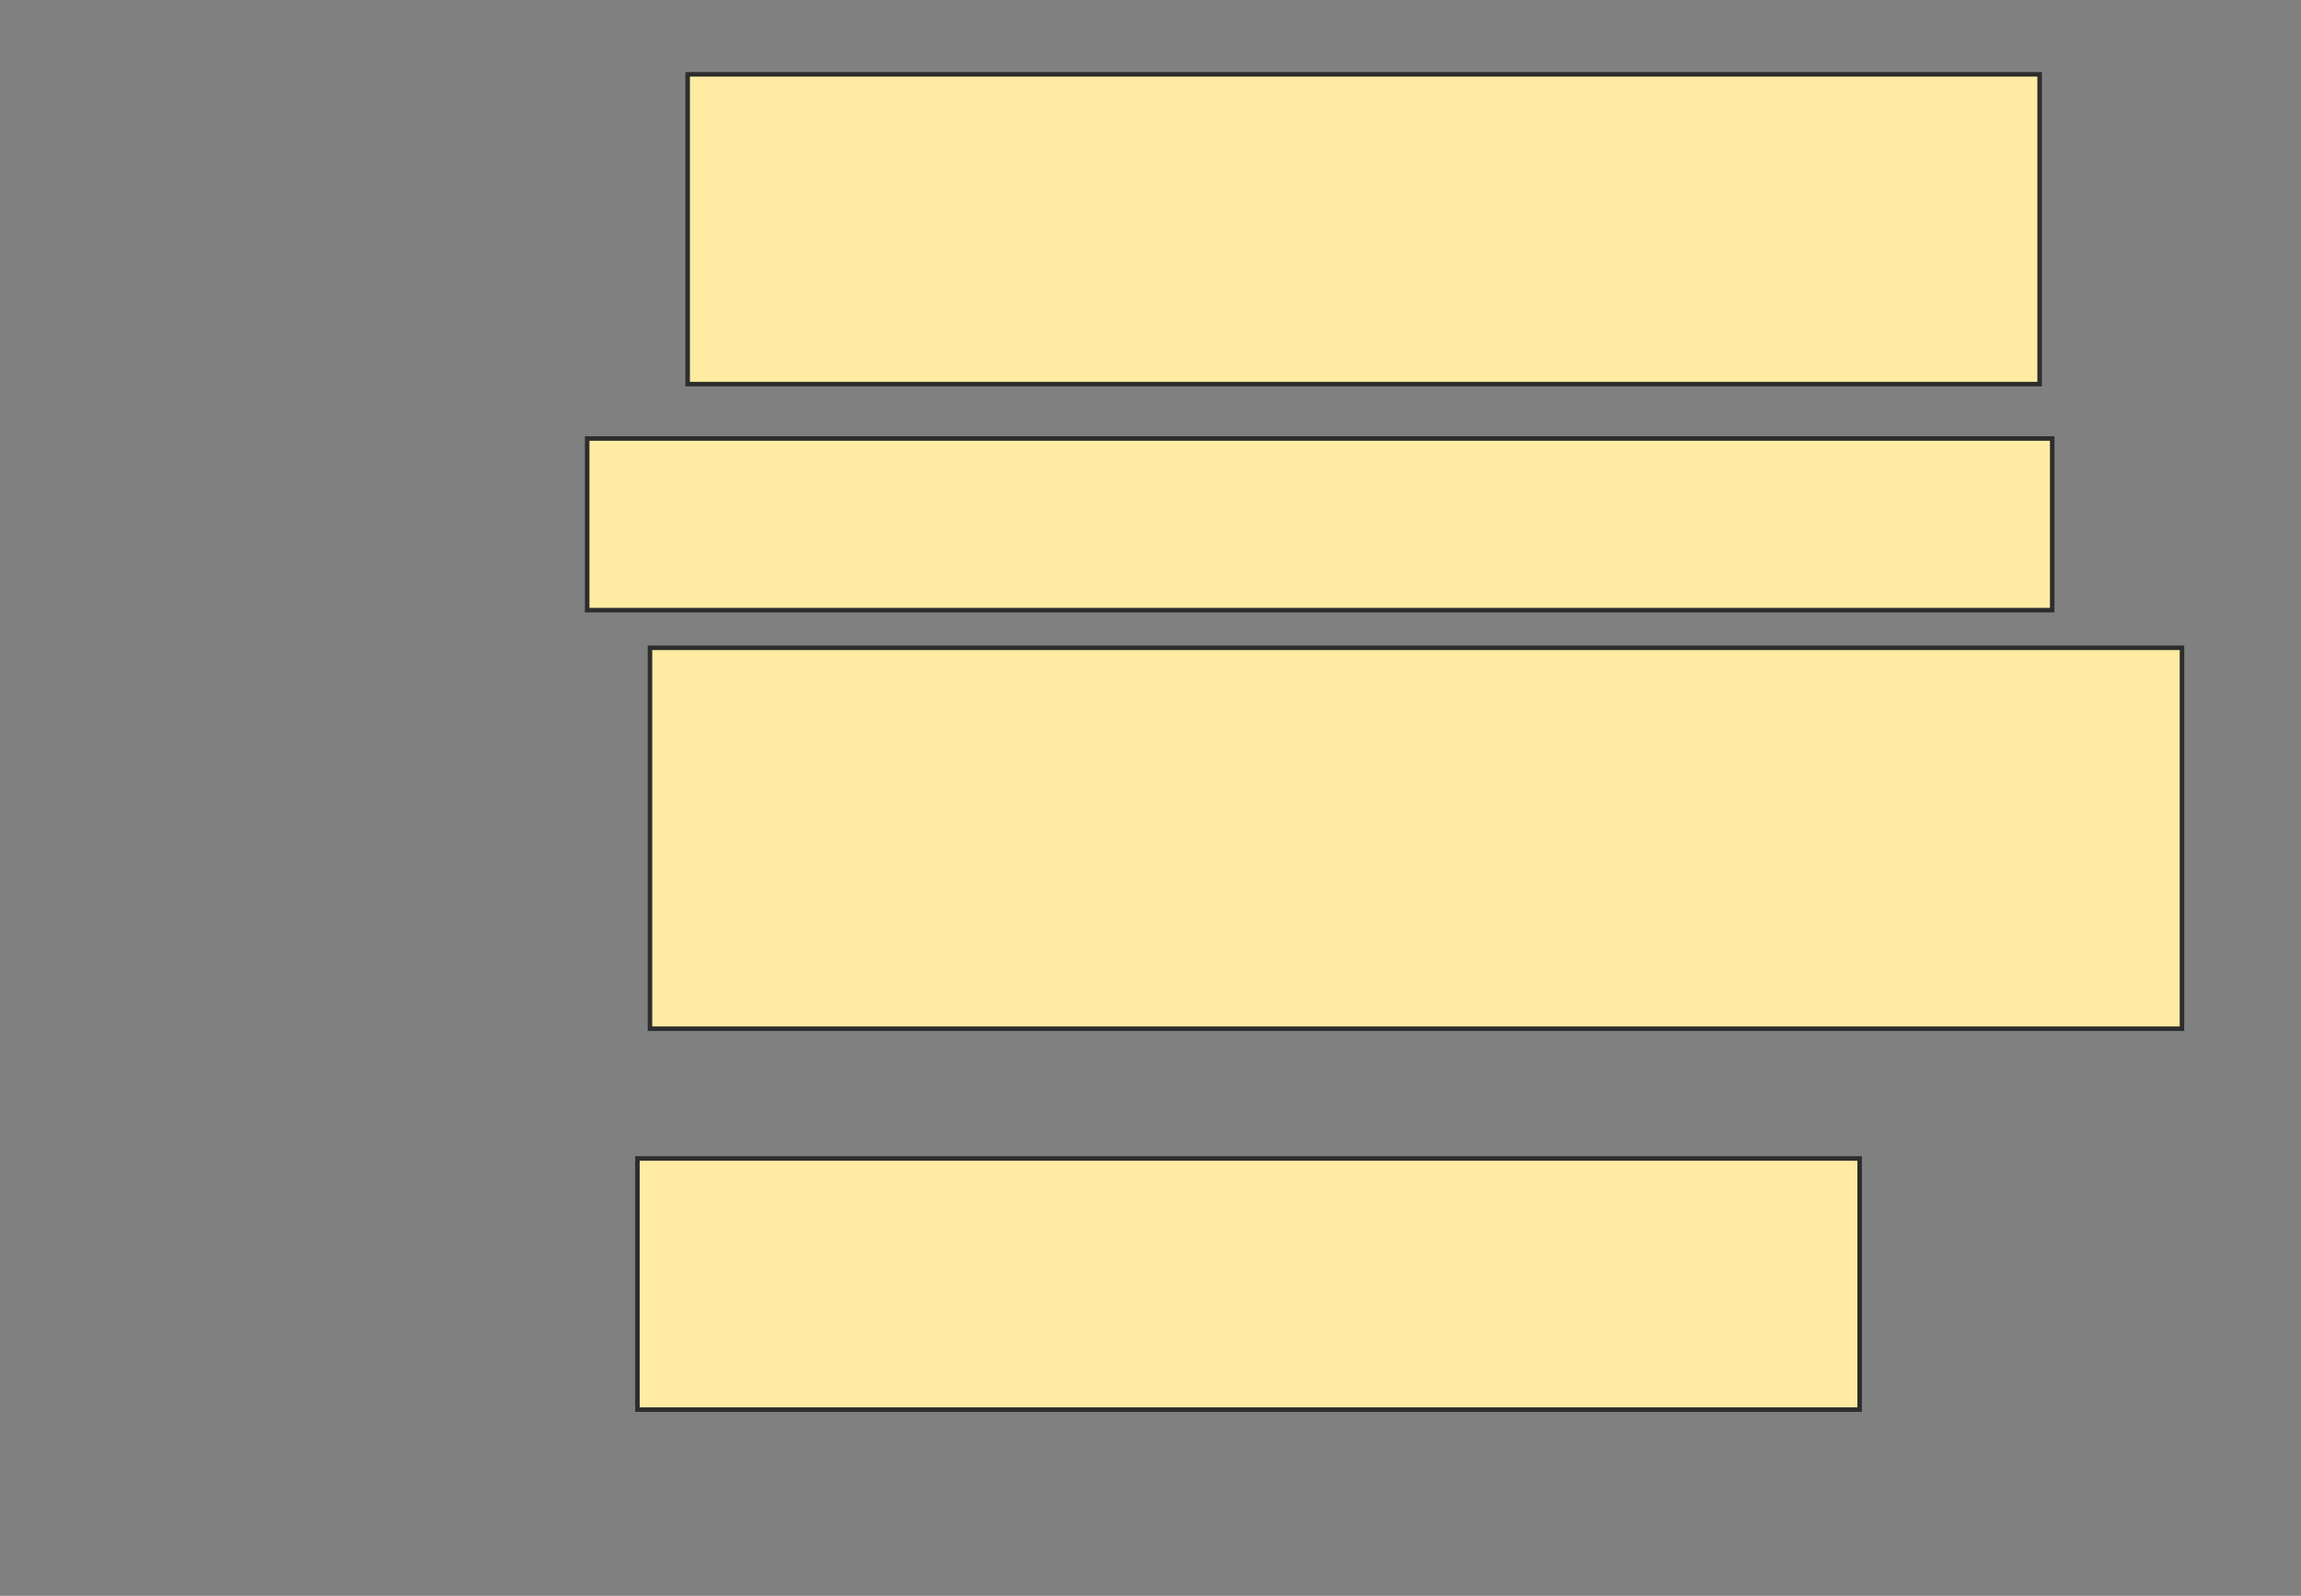 <svg height="353" width="509" xmlns="http://www.w3.org/2000/svg">
 <rect width="100%" height="100%" fill="#808080" stroke="none"/>
 <!-- Created with Image Occlusion Enhanced -->
 <g>
  <title>Labels</title>
 </g>
 <g>
  <title>Masks</title>
  <rect fill="#FFEBA2" height="68.519" id="a2e881e338874ee4b28343d68524aaf0-oa-1" stroke="#2D2D2D" width="299.074" x="152.111" y="16.444"/>
  <rect fill="#FFEBA2" height="37.963" id="a2e881e338874ee4b28343d68524aaf0-oa-2" stroke="#2D2D2D" width="324.074" x="129.889" y="97"/>
  <rect fill="#FFEBA2" height="84.259" id="a2e881e338874ee4b28343d68524aaf0-oa-3" stroke="#2D2D2D" width="338.889" x="143.778" y="143.296"/>
  <rect fill="#FFEBA2" height="55.556" id="a2e881e338874ee4b28343d68524aaf0-oa-4" stroke="#2D2D2D" width="270.37" x="141" y="256.259"/>
 </g>
</svg>